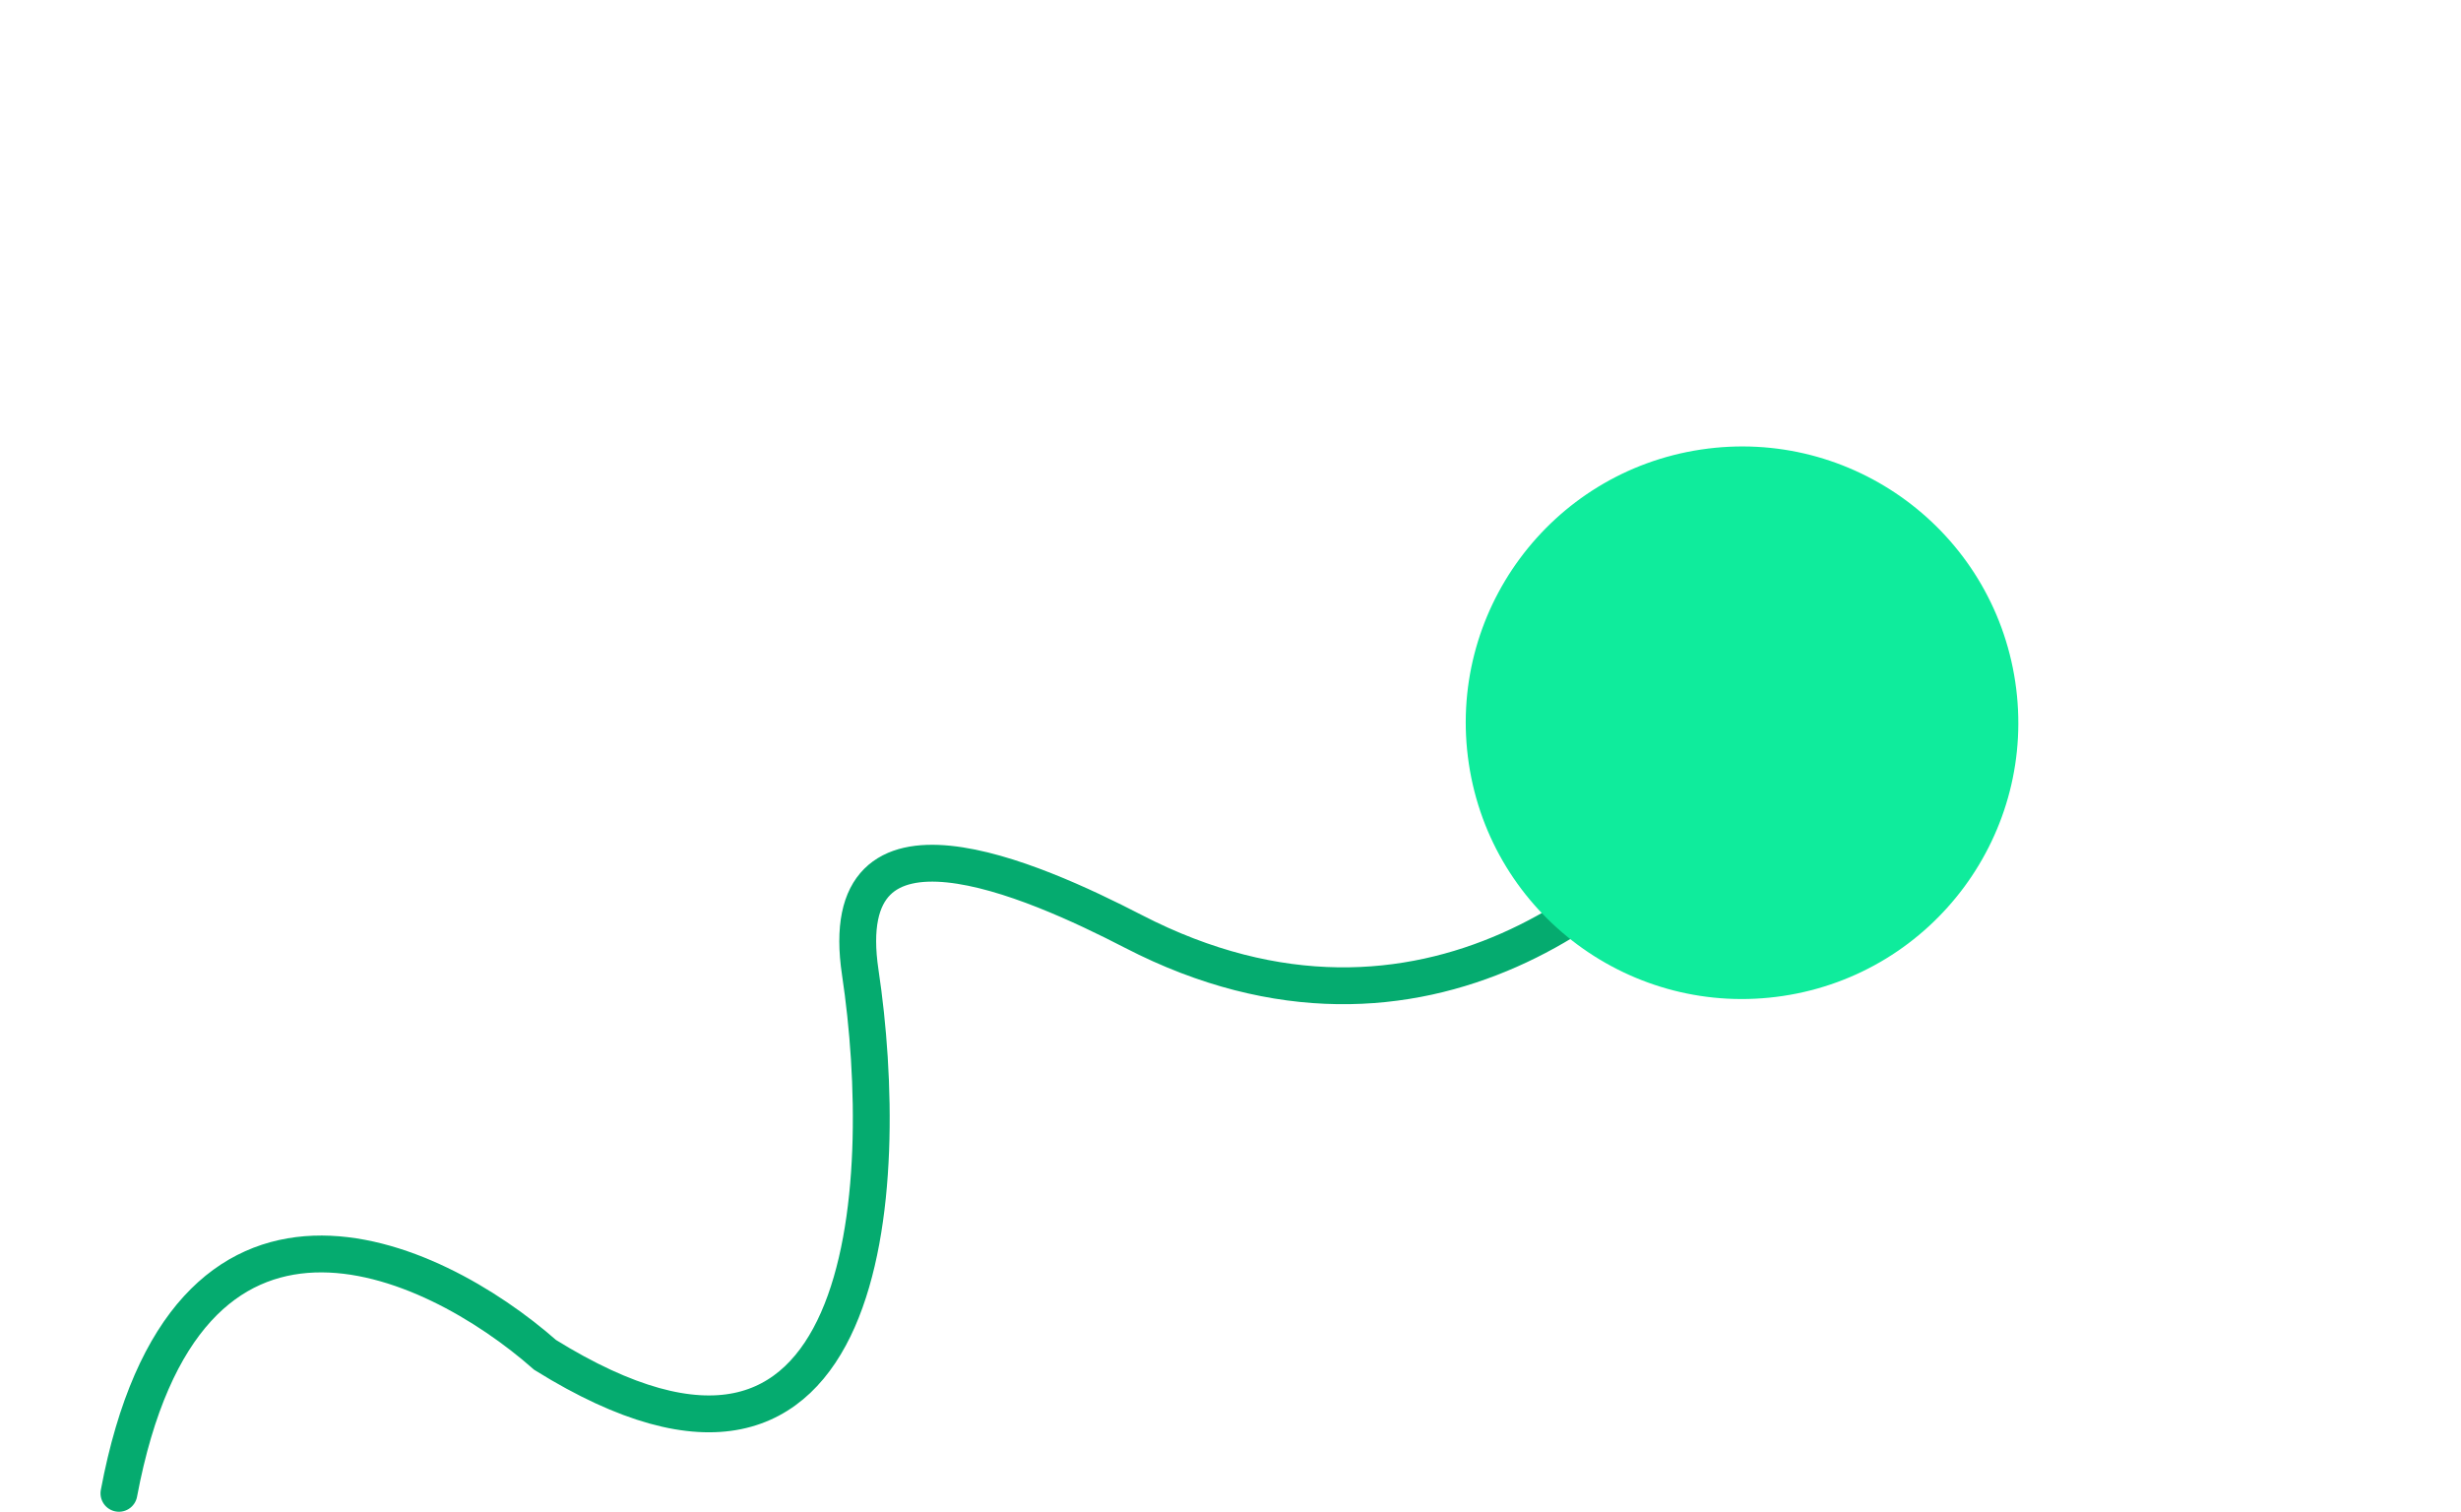 <svg width="70" height="43" viewBox="0 0 70 43" fill="none" xmlns="http://www.w3.org/2000/svg">
<path d="M3.383 42.477C5.269 32.447 12.251 35.673 15.506 38.54C24.852 44.342 25.375 33.705 24.469 27.66C23.692 22.479 29.369 25.013 32.24 26.495C40.508 30.764 46.875 25.182 49.026 21.858" stroke="#05AB6F" stroke-width="1.048" stroke-linecap="round"/>
<g filter="url(#filter0_f_387_239)">
<circle cx="49.55" cy="20.558" r="7.858" transform="rotate(-8.53 49.55 20.558)" fill="#0FEC9C"/>
</g>
<defs>
<filter id="filter0_f_387_239" x="29.118" y="0.125" width="40.864" height="40.864" filterUnits="userSpaceOnUse" color-interpolation-filters="sRGB">
<feFlood flood-opacity="0" result="BackgroundImageFix"/>
<feBlend mode="normal" in="SourceGraphic" in2="BackgroundImageFix" result="shape"/>
<feGaussianBlur stdDeviation="6.286" result="effect1_foregroundBlur_387_239"/>
</filter>
</defs>
</svg>
